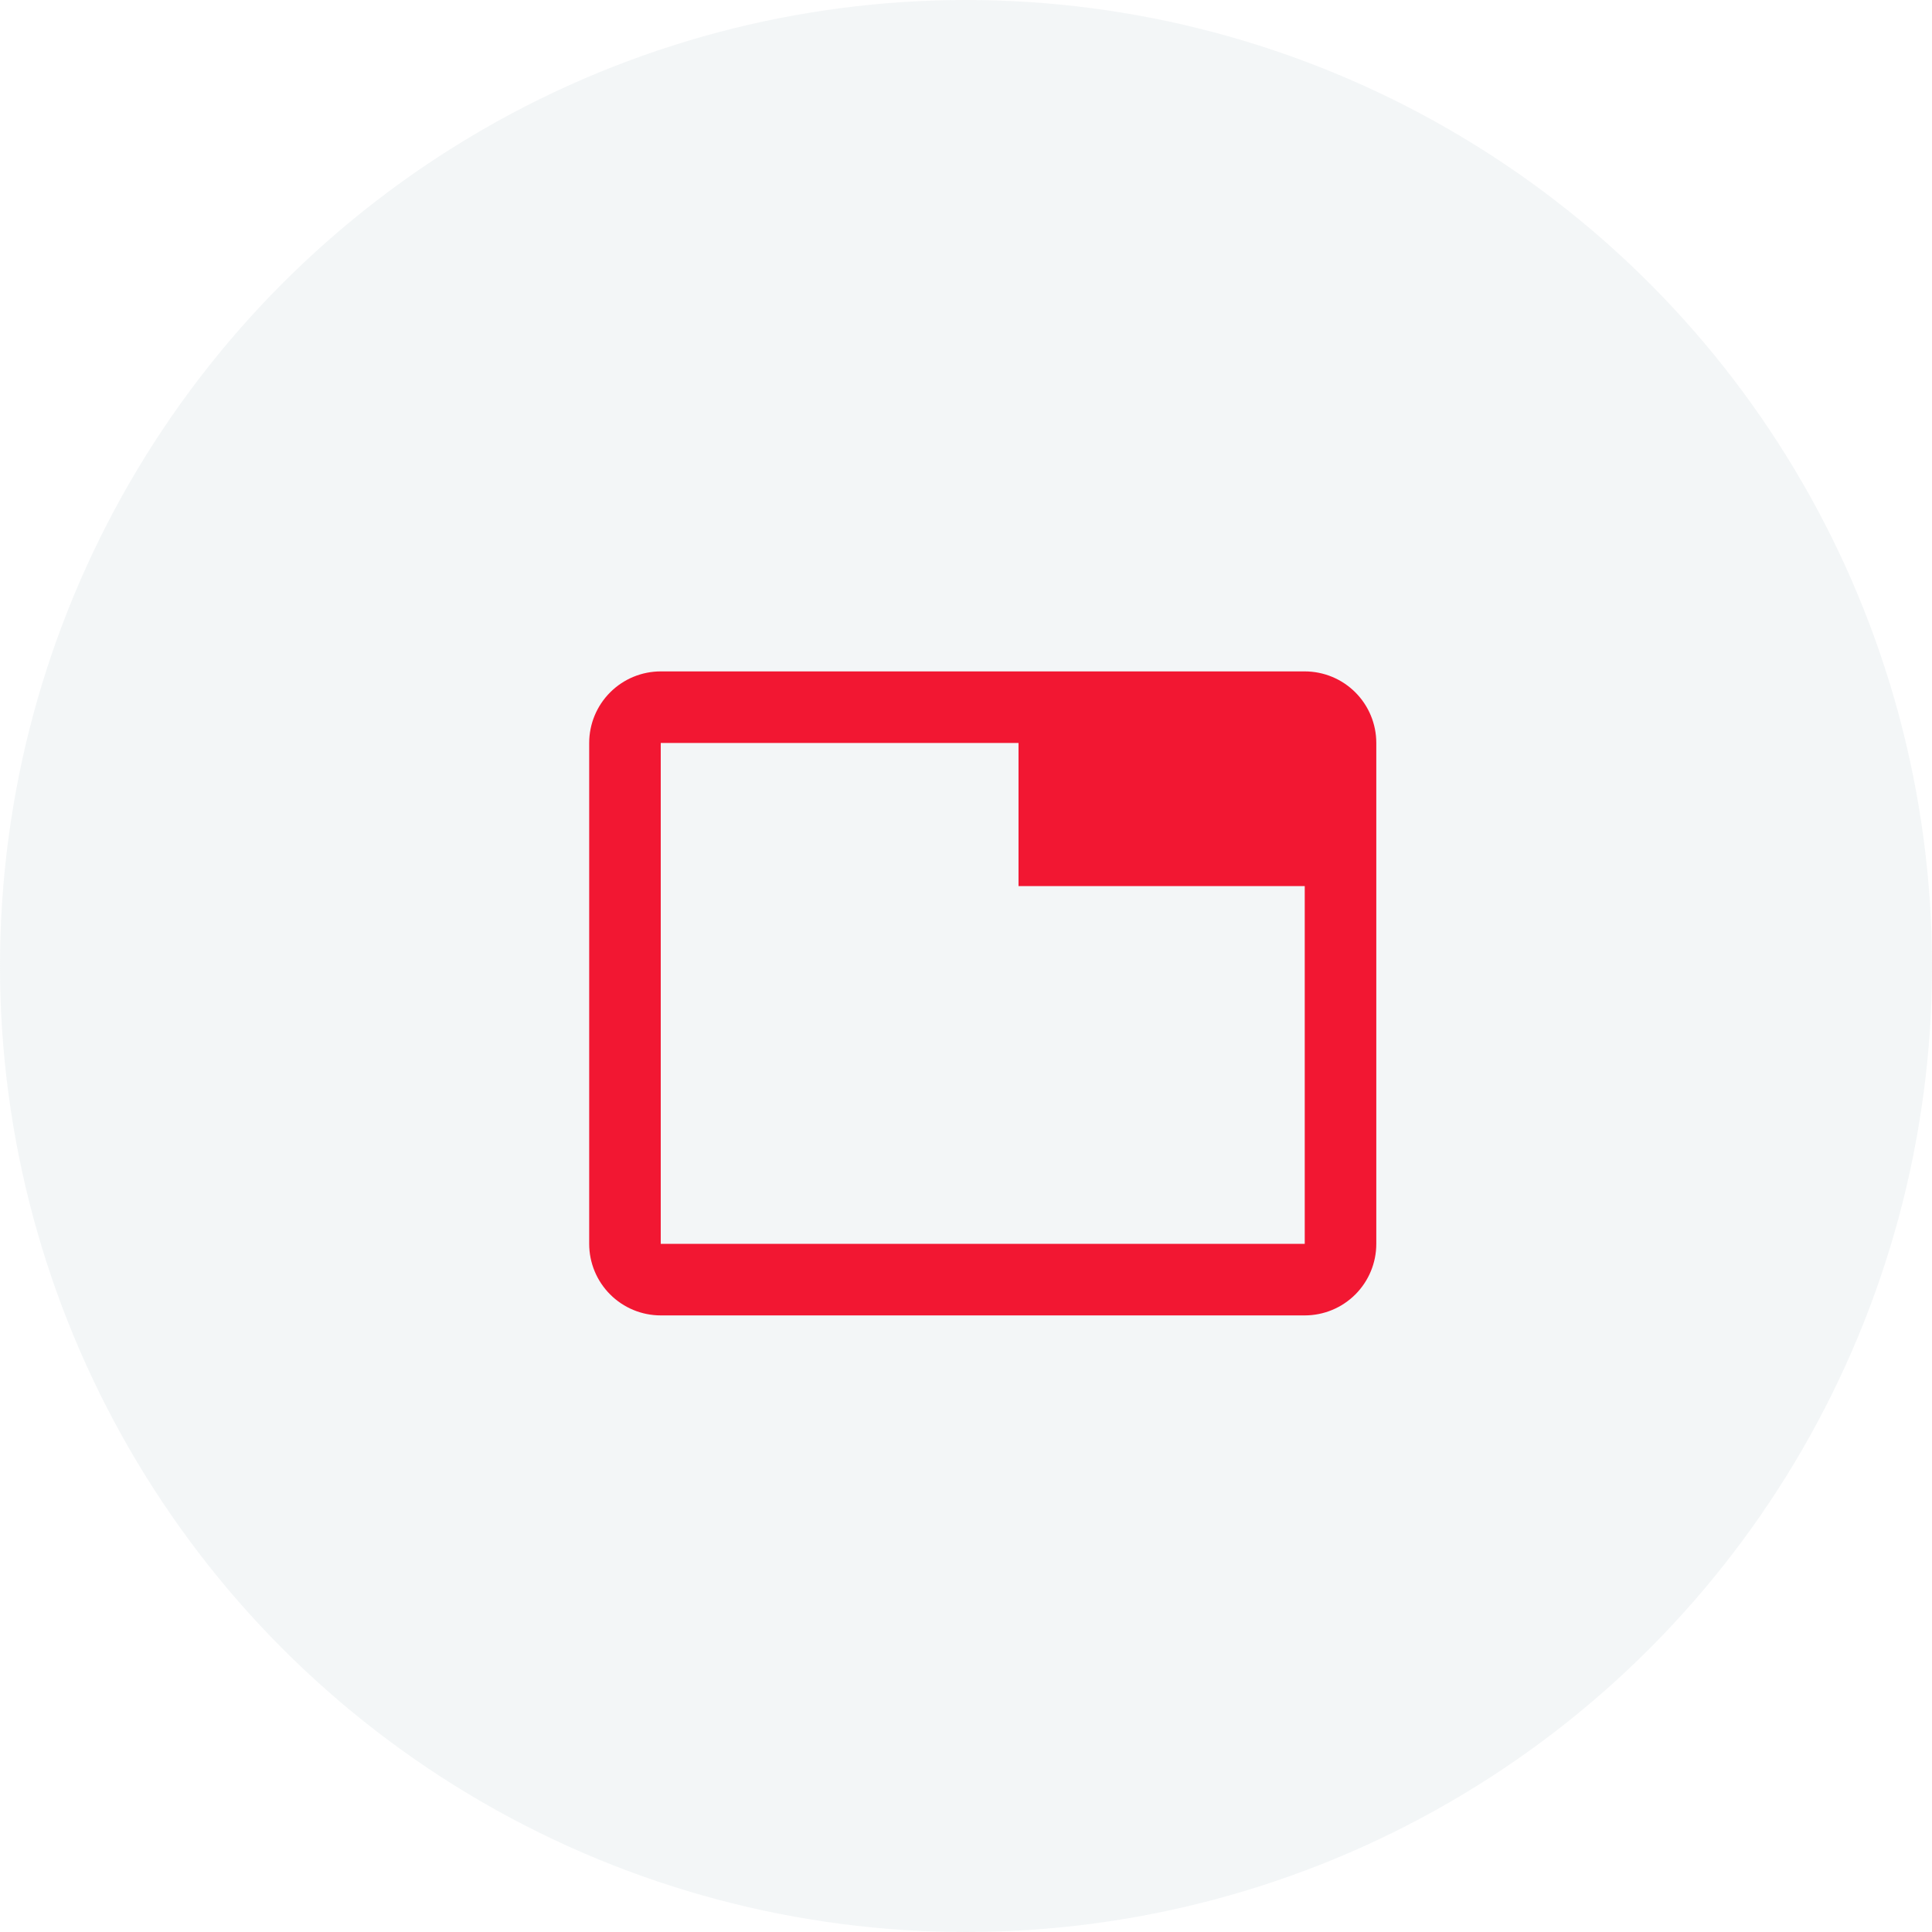 <svg width="141" height="141" viewBox="0 0 141 141" fill="none" xmlns="http://www.w3.org/2000/svg">
<circle cx="70.5" cy="70.5" r="70.5" fill="#D9E4E7" fill-opacity="0.31"/>
<path d="M95.222 49H48.222C46.837 49 45.509 49.55 44.53 50.53C43.55 51.509 43 52.837 43 54.222V90.778C43 92.163 43.55 93.491 44.53 94.47C45.509 95.45 46.837 96 48.222 96H95.222C96.607 96 97.936 95.45 98.915 94.47C99.894 93.491 100.444 92.163 100.444 90.778V54.222C100.444 52.837 99.894 51.509 98.915 50.53C97.936 49.55 96.607 49 95.222 49ZM95.222 90.778H48.222V54.222H74.333V64.667H95.222V90.778Z" fill="#F21732"/>
</svg>
